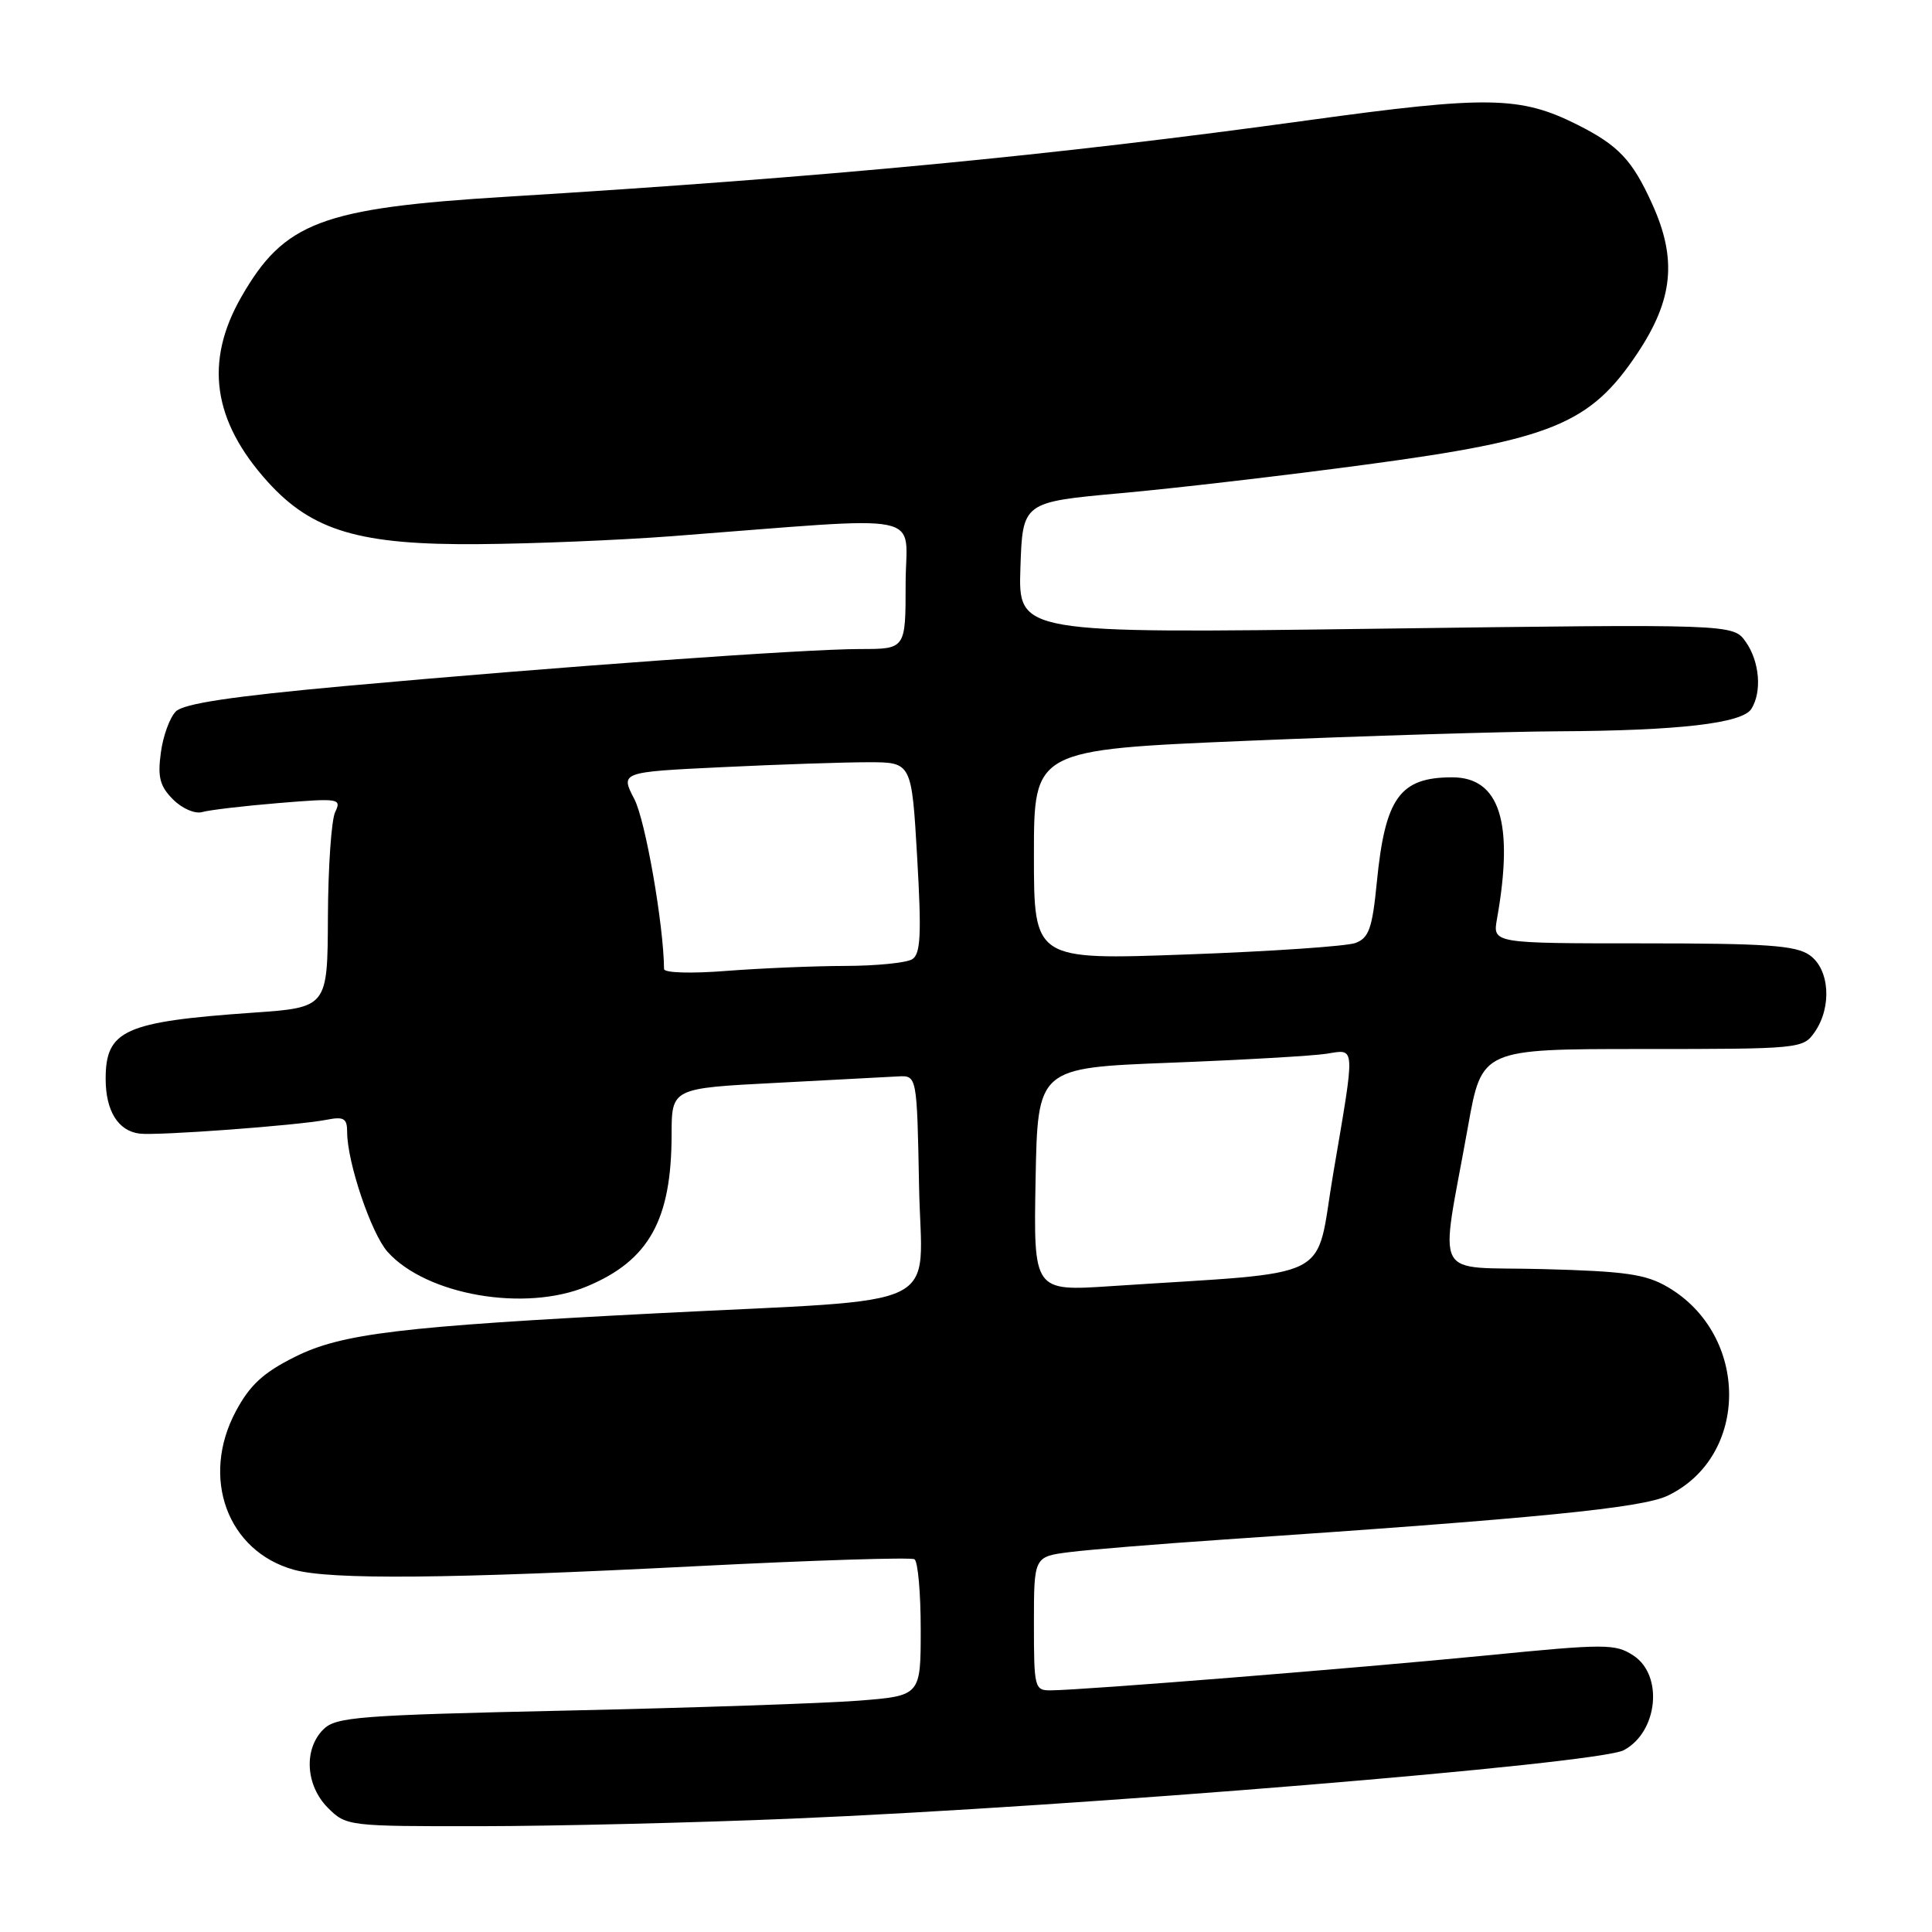 <?xml version="1.0" encoding="UTF-8" standalone="no"?>
<!DOCTYPE svg PUBLIC "-//W3C//DTD SVG 1.1//EN" "http://www.w3.org/Graphics/SVG/1.1/DTD/svg11.dtd" >
<svg xmlns="http://www.w3.org/2000/svg" xmlns:xlink="http://www.w3.org/1999/xlink" version="1.1" viewBox="0 0 256 256">
 <g >
 <path fill="currentColor"
d=" M 104.92 240.98 C 142.71 239.40 211.78 233.72 215.16 231.91 C 219.68 229.50 220.44 221.99 216.44 219.37 C 214.03 217.79 212.78 217.79 196.69 219.38 C 179.75 221.04 143.64 223.94 139.25 223.98 C 137.08 224.00 137.00 223.67 137.00 215.13 C 137.00 206.26 137.00 206.26 141.75 205.66 C 144.36 205.33 153.47 204.59 162.00 204.01 C 203.85 201.18 217.56 199.82 220.99 198.18 C 231.82 192.97 231.83 176.92 221.00 170.55 C 218.06 168.83 215.41 168.45 204.42 168.16 C 189.51 167.76 190.78 170.17 194.52 149.25 C 196.35 139.00 196.35 139.00 217.62 139.00 C 238.46 139.00 238.92 138.96 240.44 136.78 C 242.77 133.45 242.44 128.42 239.78 126.56 C 237.95 125.27 234.05 125.00 217.67 125.00 C 197.78 125.00 197.78 125.00 198.36 121.75 C 200.63 109.00 198.73 103.00 192.43 103.00 C 185.49 103.00 183.54 105.70 182.44 116.87 C 181.84 123.01 181.39 124.28 179.61 124.95 C 178.45 125.38 168.39 126.07 157.25 126.47 C 137.00 127.21 137.00 127.21 137.00 113.28 C 137.00 99.35 137.00 99.35 165.25 98.16 C 180.79 97.51 199.35 96.94 206.50 96.90 C 222.47 96.82 230.85 95.84 232.06 93.94 C 233.49 91.68 233.16 87.67 231.33 85.06 C 229.66 82.68 229.66 82.68 182.29 83.31 C 134.92 83.94 134.92 83.94 135.21 75.24 C 135.50 66.53 135.50 66.53 148.50 65.35 C 155.65 64.71 170.28 63.00 181.00 61.56 C 205.64 58.26 210.70 56.19 216.94 46.85 C 221.71 39.71 222.25 34.34 218.92 27.02 C 216.28 21.19 214.46 19.27 209.00 16.52 C 201.44 12.73 197.12 12.66 173.38 15.93 C 139.41 20.62 109.63 23.46 67.10 26.07 C 42.58 27.57 37.66 29.43 31.98 39.34 C 27.06 47.92 28.18 55.77 35.48 63.85 C 41.38 70.37 47.70 72.24 63.50 72.10 C 70.65 72.05 82.12 71.57 89.00 71.05 C 123.77 68.40 120.00 67.64 120.00 77.36 C 120.00 86.00 120.00 86.00 113.98 86.00 C 106.59 86.00 73.65 88.37 45.63 90.91 C 30.73 92.27 24.34 93.23 23.30 94.27 C 22.50 95.07 21.60 97.53 21.31 99.75 C 20.87 102.99 21.19 104.19 22.94 105.94 C 24.15 107.15 25.85 107.88 26.80 107.60 C 27.74 107.33 32.29 106.79 36.91 106.41 C 44.94 105.75 45.28 105.80 44.41 107.61 C 43.91 108.65 43.48 114.90 43.45 121.50 C 43.40 133.50 43.40 133.50 33.45 134.19 C 16.49 135.38 14.00 136.50 14.00 142.96 C 14.00 147.20 15.65 149.86 18.50 150.21 C 20.88 150.50 39.33 149.14 43.25 148.38 C 45.57 147.92 46.00 148.18 46.00 150.02 C 46.00 154.01 49.20 163.47 51.36 165.88 C 56.51 171.62 69.58 173.88 77.78 170.45 C 85.99 167.02 88.98 161.65 88.99 150.35 C 89.00 144.20 89.00 144.20 102.75 143.49 C 110.31 143.09 117.62 142.71 119.00 142.63 C 121.50 142.50 121.50 142.50 121.78 157.16 C 122.09 173.97 126.13 172.01 87.00 174.02 C 52.95 175.77 45.27 176.70 39.08 179.79 C 34.89 181.88 33.11 183.52 31.25 187.00 C 26.55 195.79 30.12 205.55 38.94 208.00 C 43.80 209.35 59.33 209.21 92.42 207.52 C 107.78 206.74 120.72 206.33 121.17 206.61 C 121.63 206.89 122.00 211.07 122.00 215.91 C 122.00 224.70 122.00 224.70 113.75 225.35 C 109.21 225.70 91.81 226.29 75.09 226.66 C 47.44 227.27 44.50 227.50 42.84 229.16 C 40.21 231.79 40.50 236.59 43.45 239.55 C 45.88 241.97 46.13 242.00 63.70 241.98 C 73.49 241.97 92.04 241.52 104.92 240.98 Z  M 137.22 156.30 C 137.50 141.50 137.50 141.50 155.00 140.82 C 164.62 140.45 173.96 139.91 175.75 139.63 C 179.66 139.02 179.61 138.17 176.66 155.50 C 174.18 170.07 177.43 168.42 147.22 170.42 C 136.95 171.10 136.95 171.10 137.22 156.30 Z  M 87.99 128.40 C 87.94 122.56 85.52 108.70 84.06 105.90 C 82.19 102.30 82.19 102.30 95.75 101.65 C 103.21 101.29 111.90 101.00 115.06 101.00 C 120.80 101.00 120.80 101.00 121.53 113.61 C 122.12 123.83 121.99 126.39 120.88 127.10 C 120.12 127.58 116.12 127.98 112.00 127.99 C 107.88 128.00 100.79 128.30 96.25 128.65 C 91.56 129.02 88.00 128.91 87.99 128.40 Z "/>
</g>
</svg>